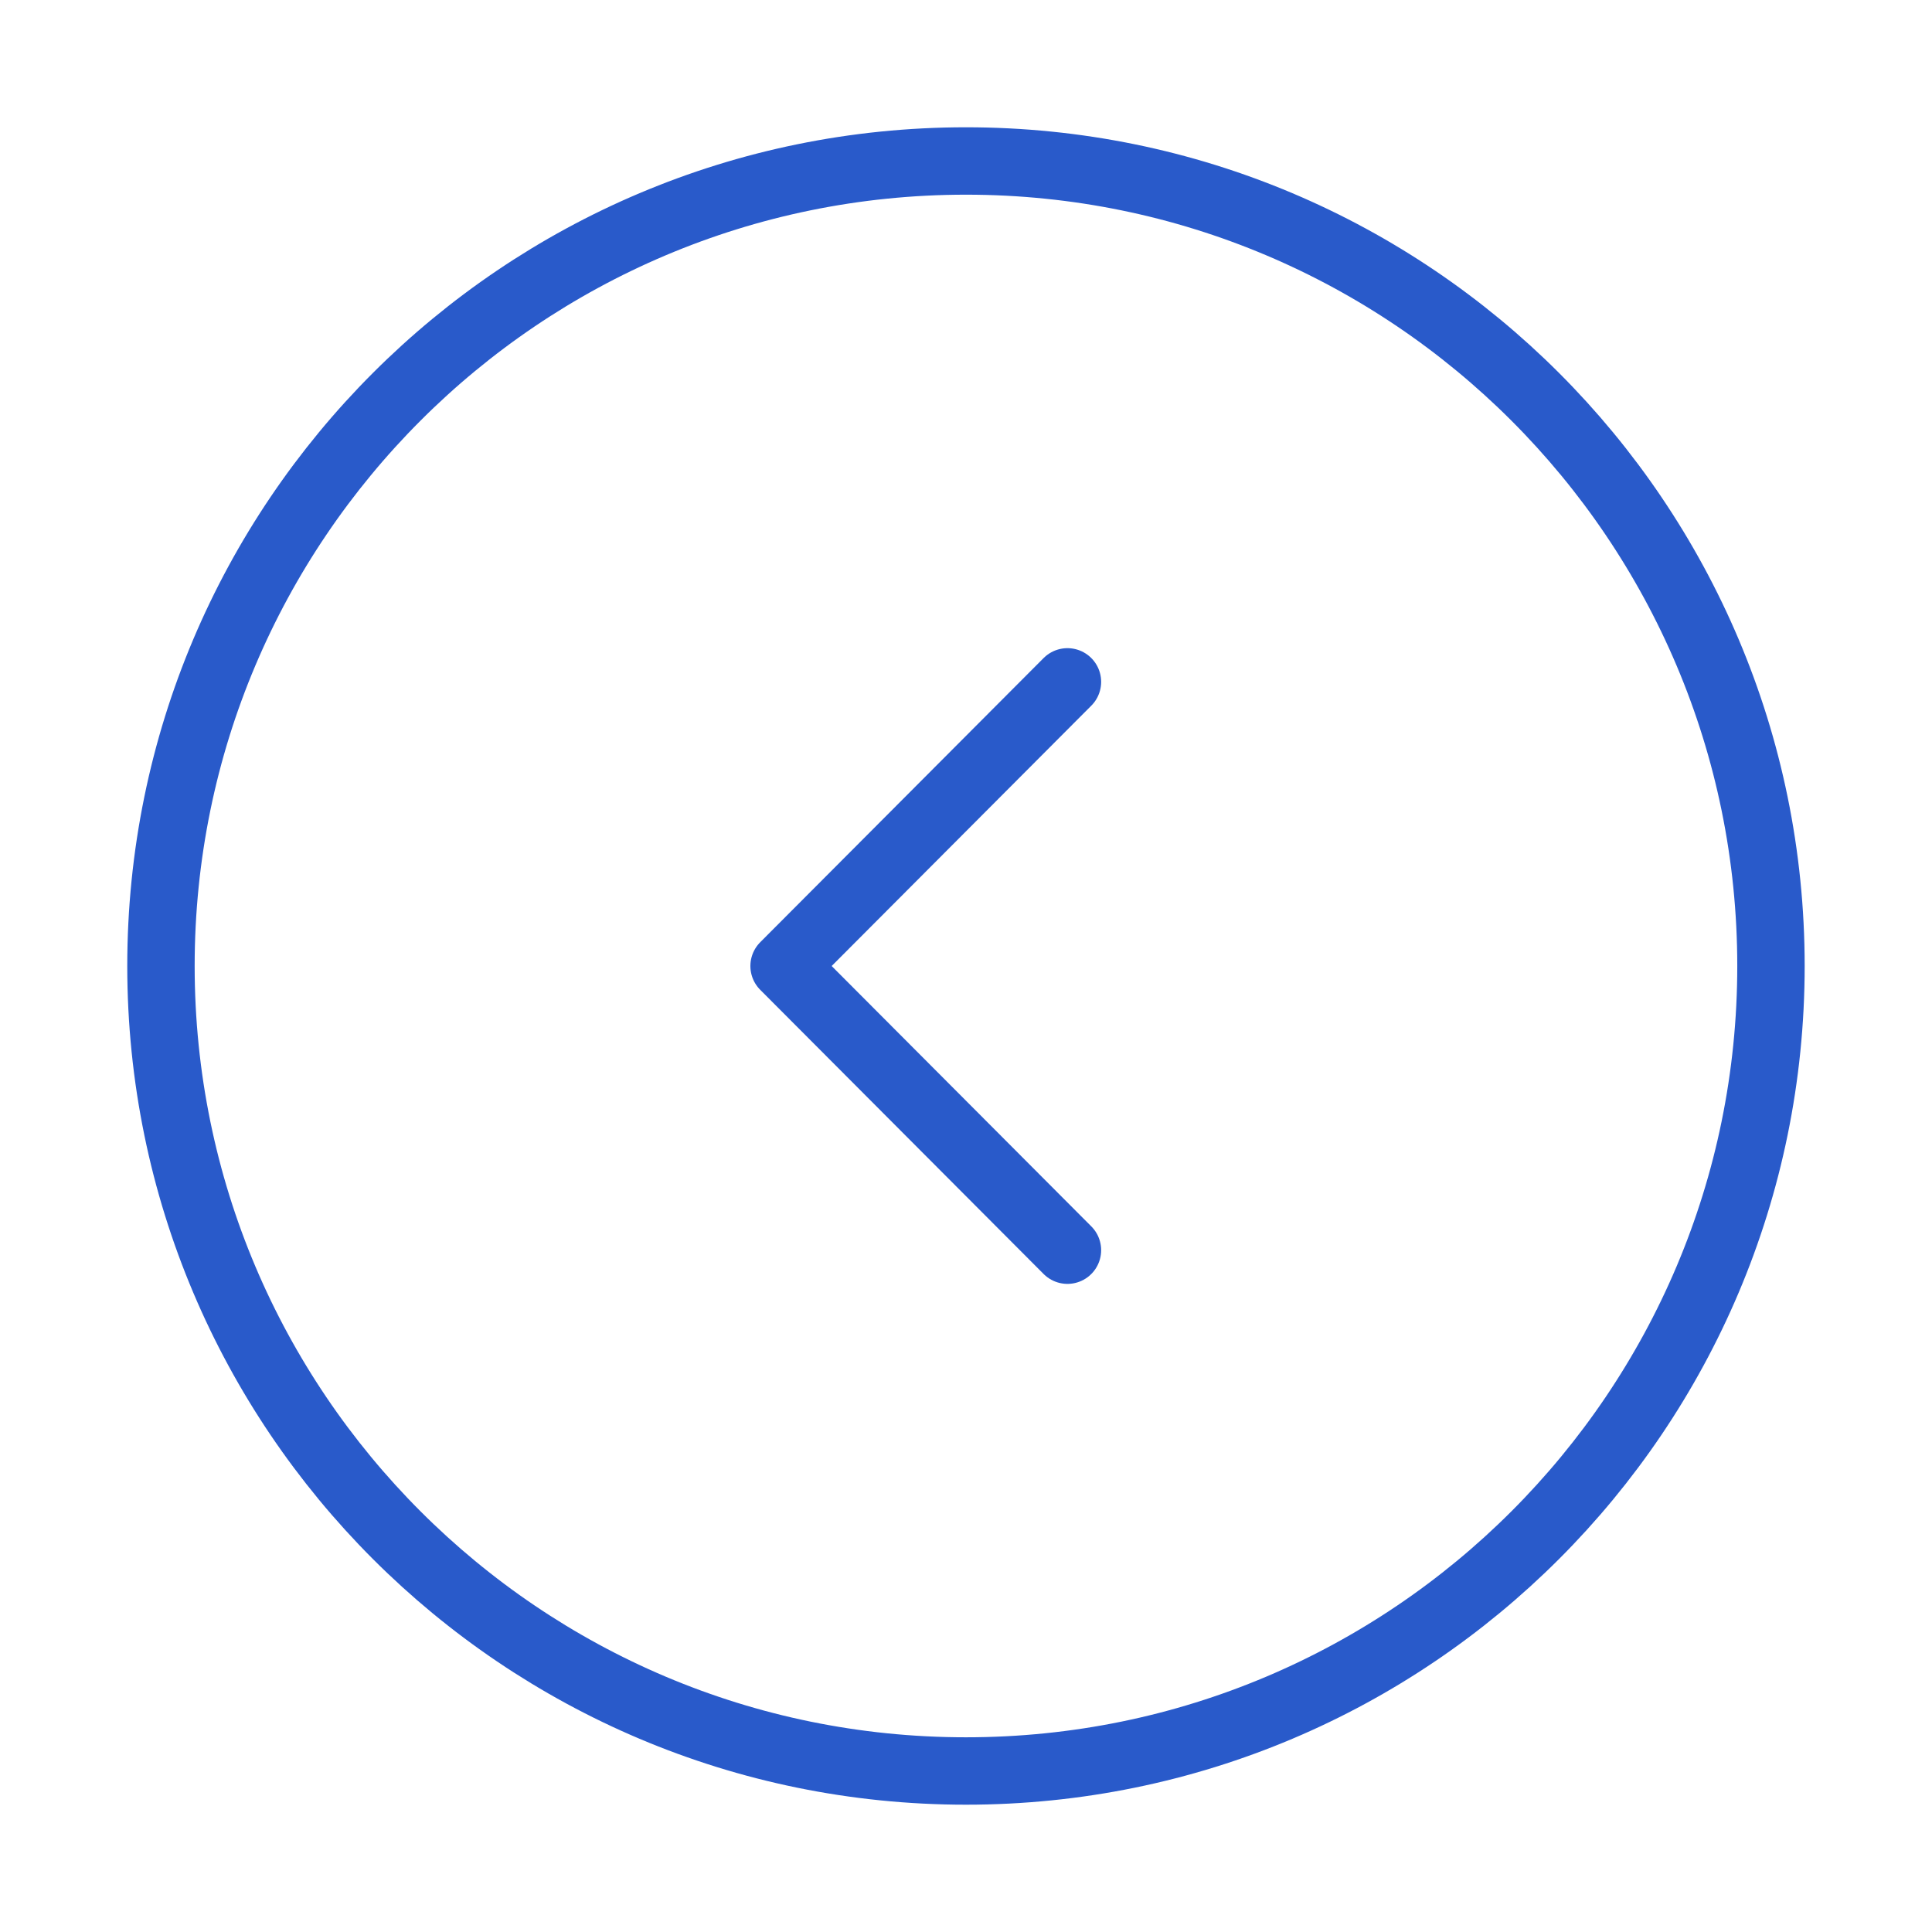 <svg width="86" height="86" viewBox="0 0 86 86" fill="none" xmlns="http://www.w3.org/2000/svg">
<path d="M7.165 42.999C7.165 62.79 23.209 78.833 42.999 78.833C62.789 78.833 78.832 62.79 78.832 42.999C78.832 23.209 62.789 7.166 42.999 7.166C23.209 7.166 7.165 23.209 7.165 42.999Z" stroke="#295ACA" stroke-width="3" stroke-miterlimit="10" stroke-linecap="round" stroke-linejoin="round"/>
<path d="M47.516 30.352L34.902 43.001L47.516 55.65" stroke="#295ACA" stroke-width="3" stroke-linecap="round" stroke-linejoin="round"/>
</svg>
